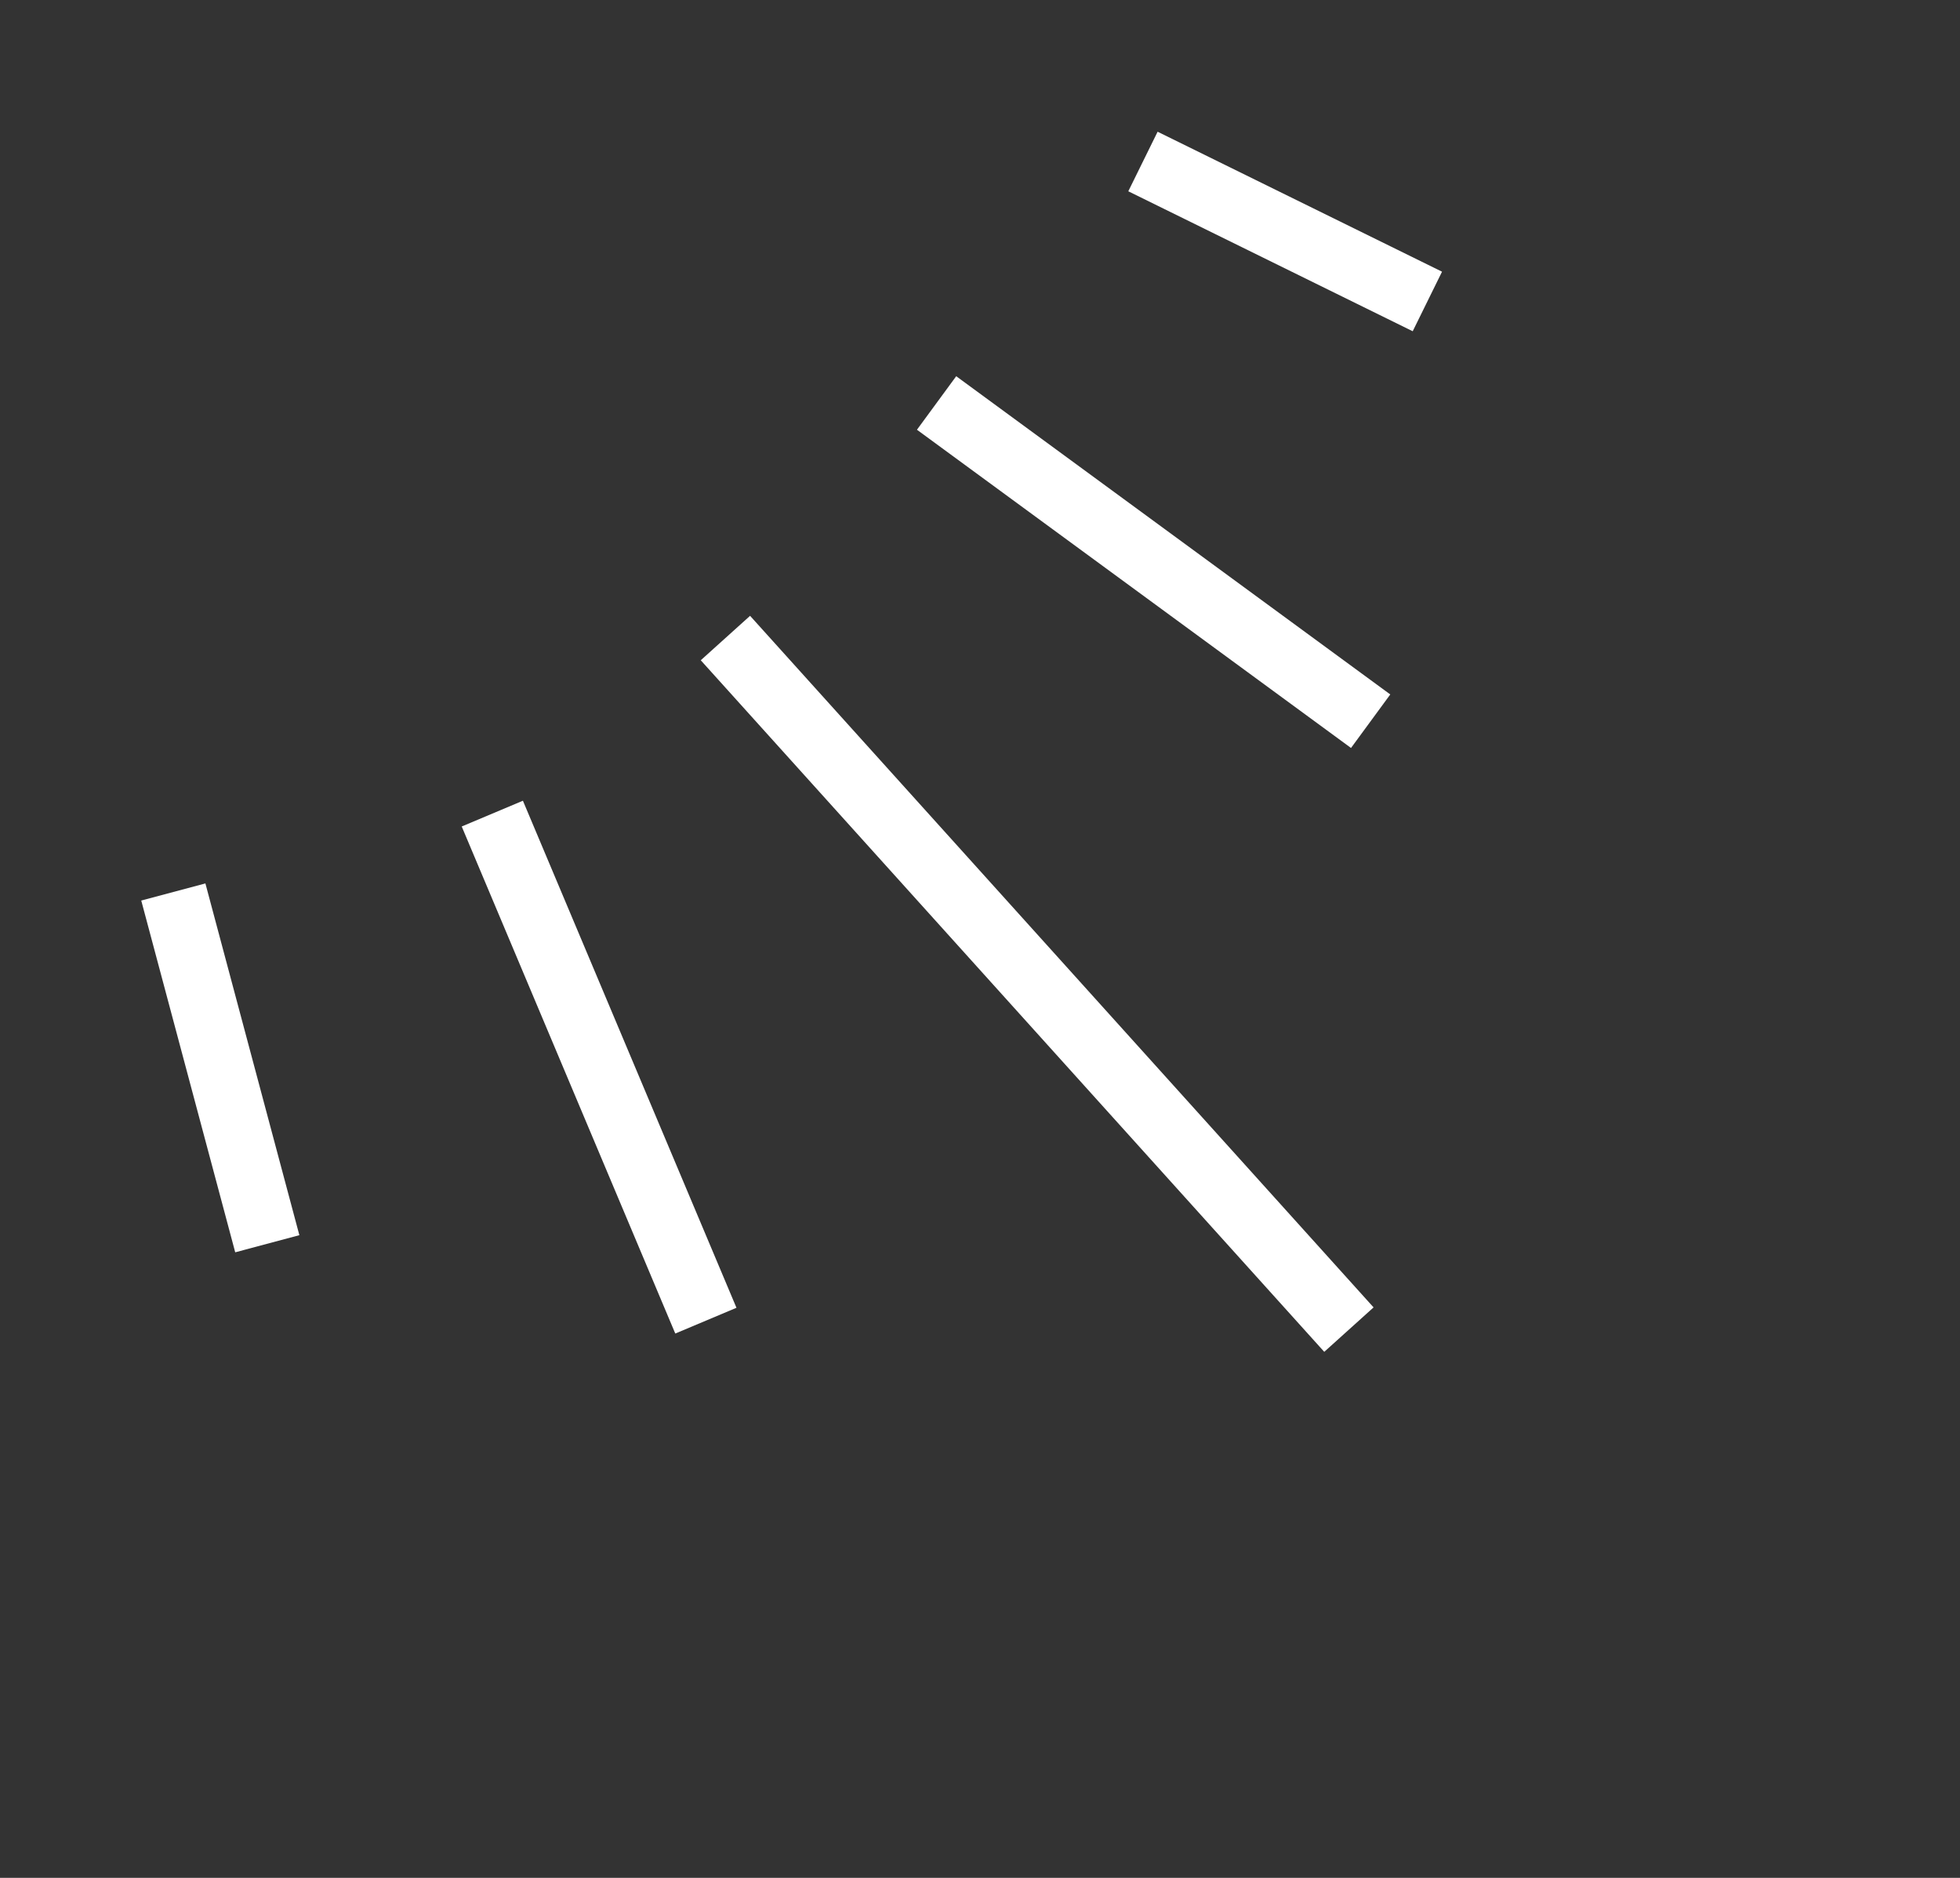 <svg width="72" height="69" viewBox="0 0 72 69" fill="none" xmlns="http://www.w3.org/2000/svg">
<rect x="0" y="0" width="72" height="69" fill="#333333" stroke="none"/>
<g clip-path="url(#clip0_471_1946)">
<path d="M34.405 14.807L50.35 26.5M26.648 23.444L49.552 48.855M18.085 29.895L25.93 48.526M6.367 32.775L9.819 45.7M41.986 5.934L52.434 11.077" stroke="white" stroke-width="2.439"/>
</g>
<defs>
<clipPath id="clip0_471_1946">
<rect width="41.684" height="58.667" fill="white" transform="translate(46.895 0.249) rotate(53)"/>
</clipPath>
</defs>
</svg>
